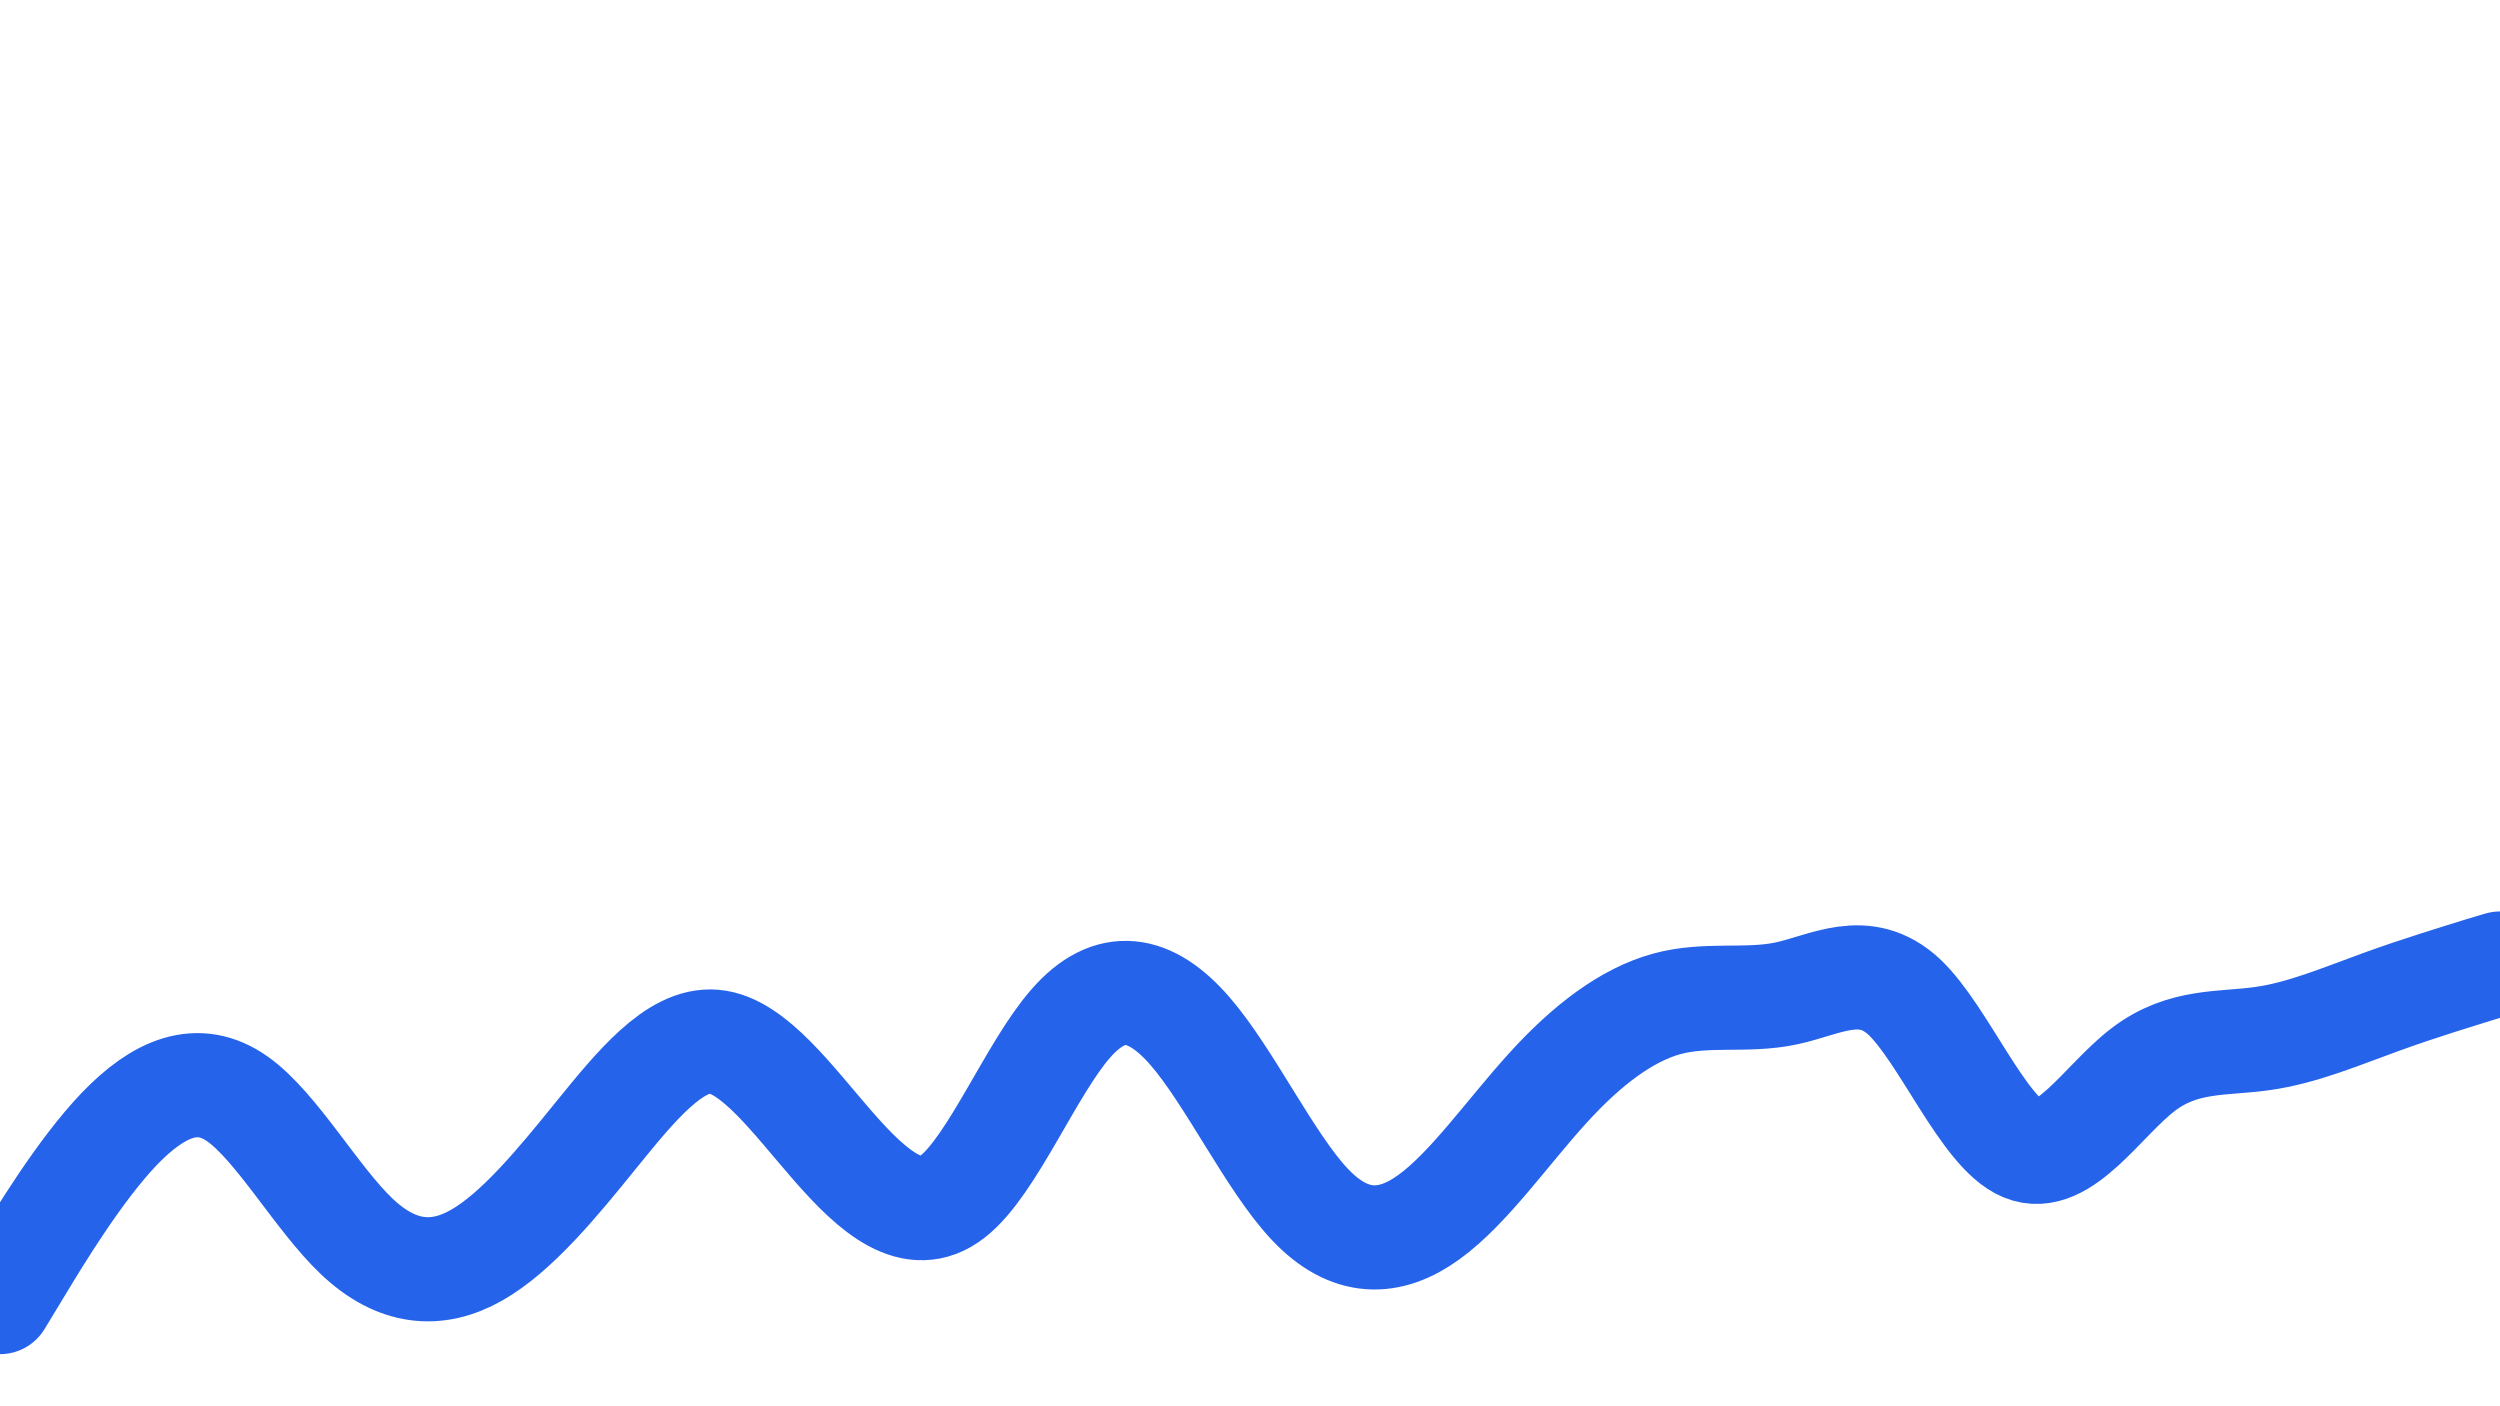 <svg id="visual" viewBox="0 0 960 540" width="960" height="540" xmlns="http://www.w3.org/2000/svg" xmlns:xlink="http://www.w3.org/1999/xlink" version="1.1"><rect x="0" y="0" width="960" height="540" fill="#fff"></rect><path d="M0 500L7.7 487.3C15.3 474.7 30.7 449.3 45.8 433.5C61 417.7 76 411.3 91.2 422C106.3 432.7 121.7 460.3 137 474.8C152.3 489.3 167.7 490.7 183 482C198.3 473.3 213.7 454.7 228.8 436C244 417.3 259 398.7 274.2 400C289.3 401.3 304.7 422.7 320 440.2C335.3 457.7 350.7 471.3 365.8 459.5C381 447.7 396 410.3 411.2 393C426.3 375.7 441.7 378.3 457 396C472.3 413.7 487.7 446.3 503 462.5C518.3 478.7 533.7 478.3 548.8 467.3C564 456.3 579 434.7 594.2 418C609.3 401.3 624.7 389.7 640 385.5C655.3 381.3 670.7 384.7 685.8 381.5C701 378.3 716 368.7 731.2 382.8C746.3 397 761.7 435 777 441.3C792.3 447.7 807.7 422.3 823 410.7C838.3 399 853.7 401 868.8 398.8C884 396.7 899 390.3 914.2 384.8C929.3 379.3 944.7 374.7 952.3 372.3L960 370" fill="none" stroke-linecap="round" stroke-linejoin="miter" stroke="#2563eb" stroke-width="40"></path></svg>